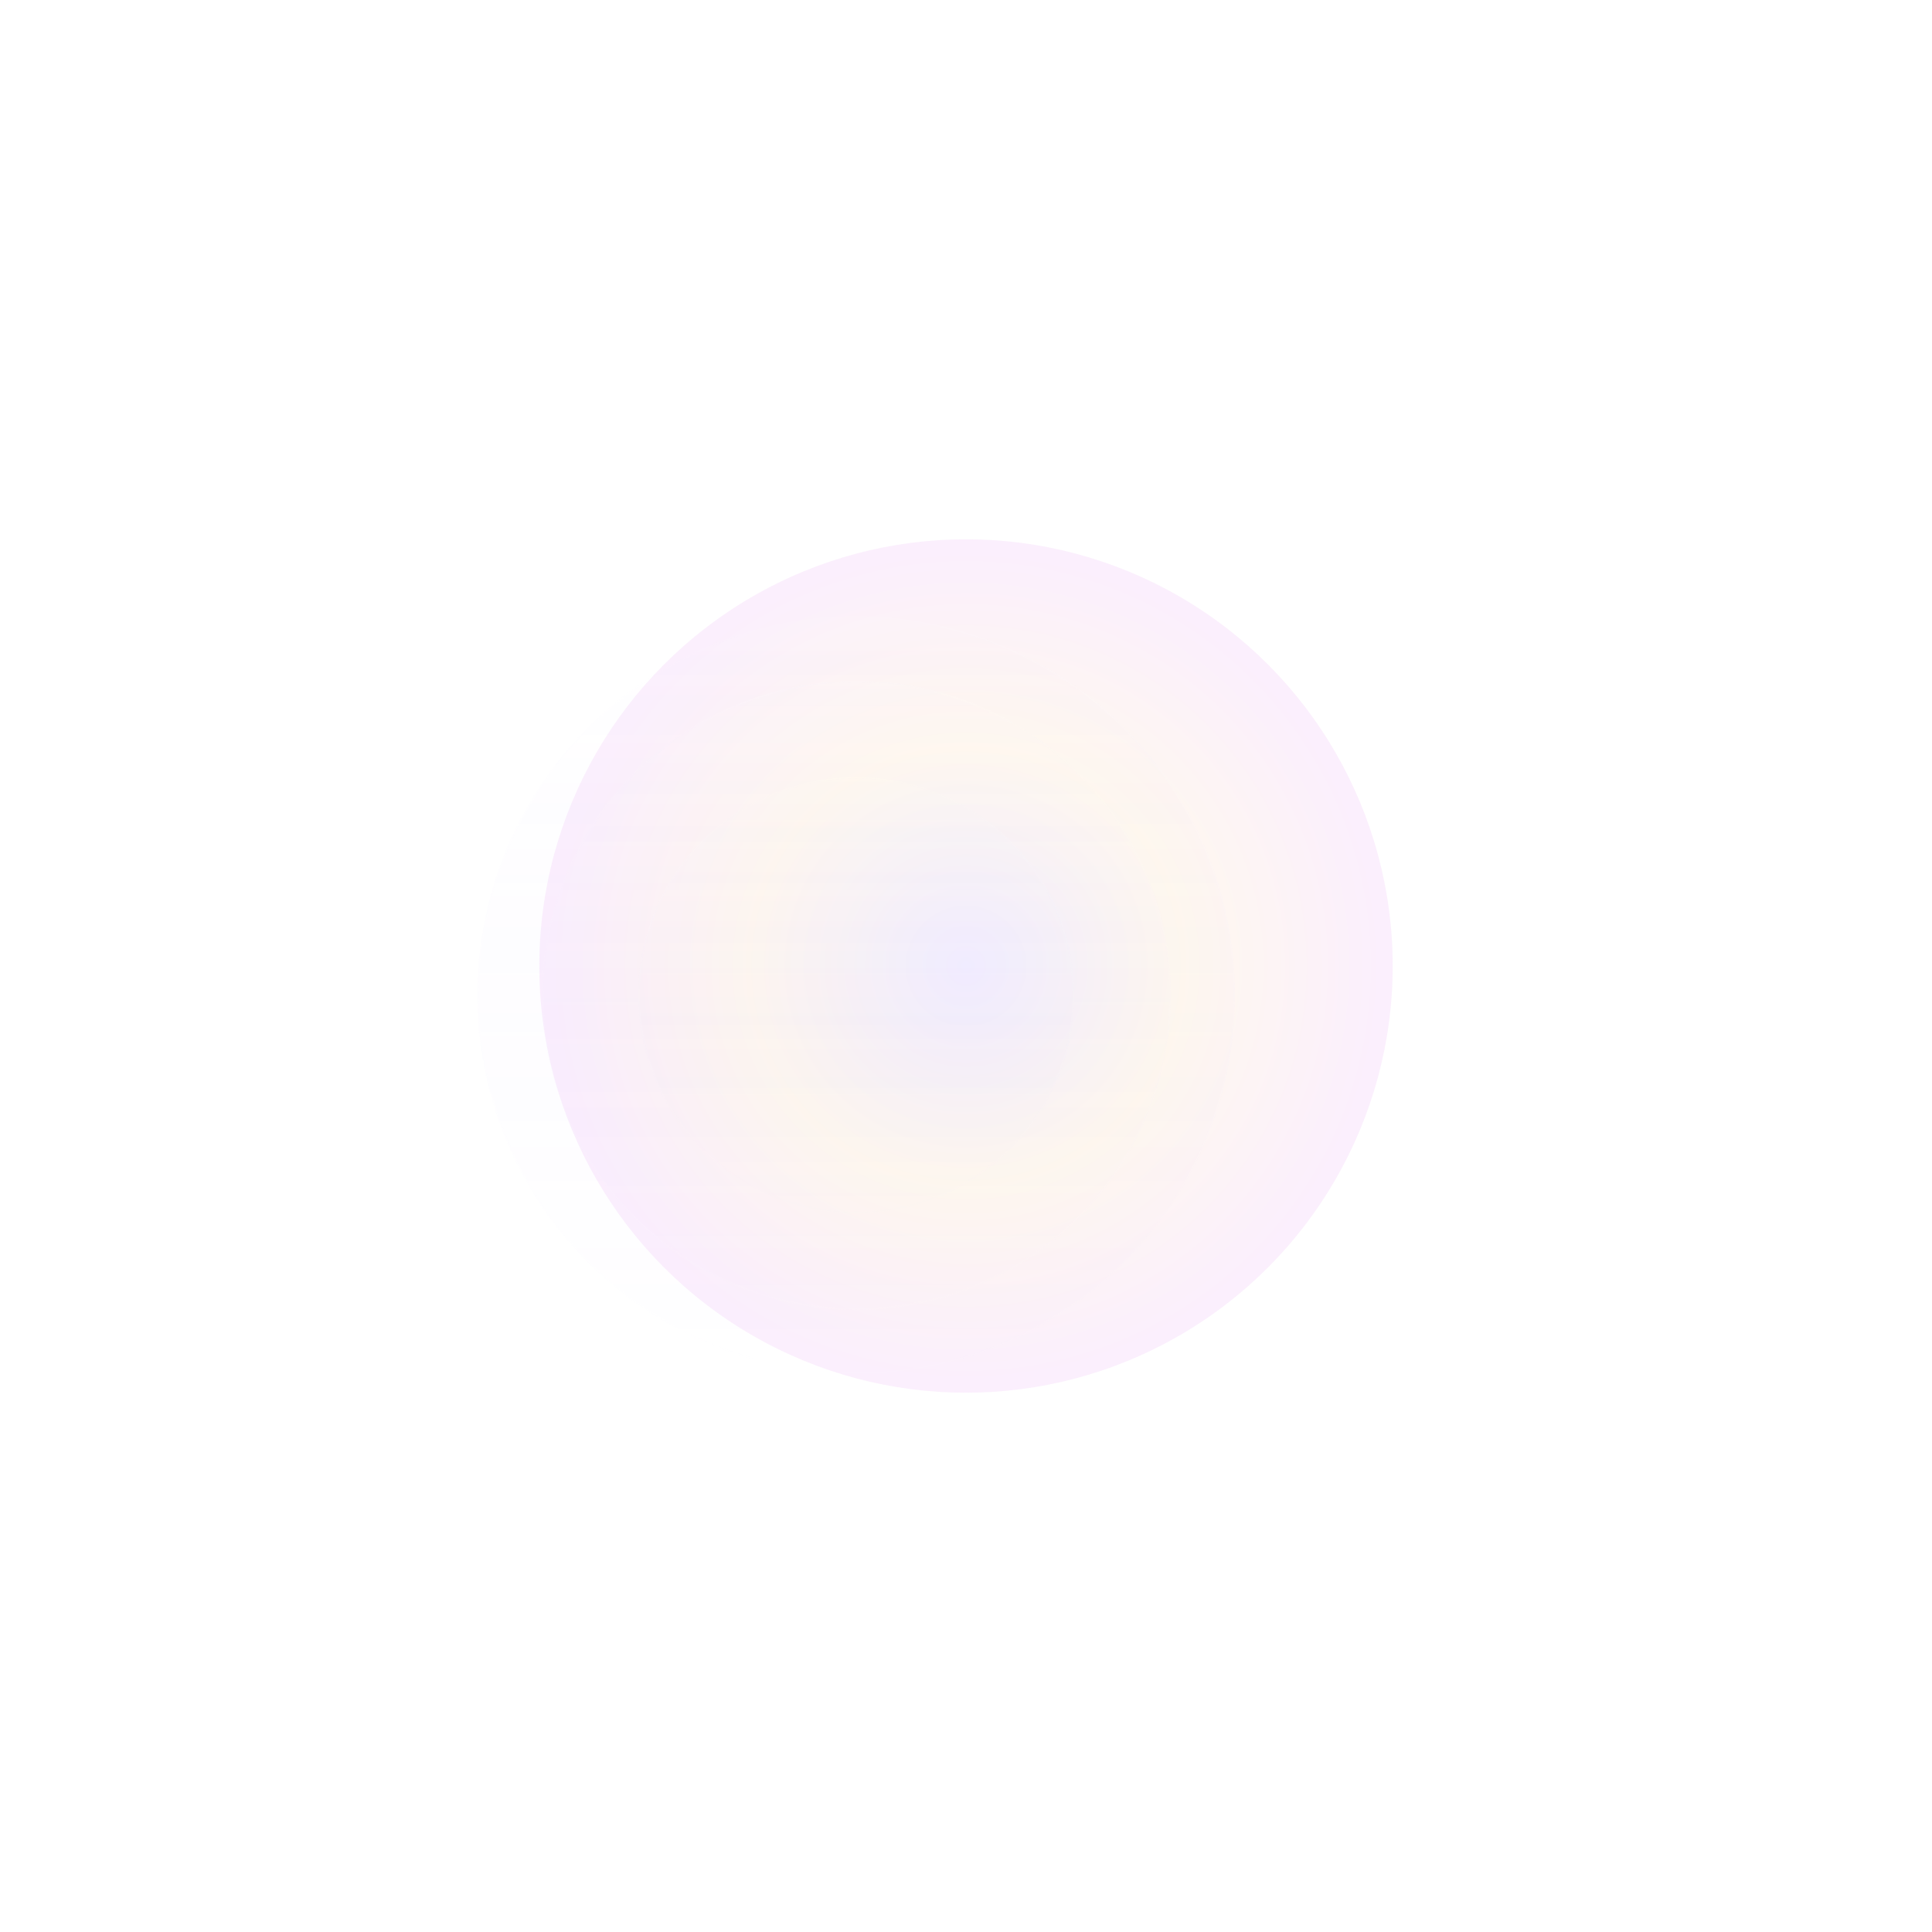 <svg width="1433" height="1433" viewBox="0 0 1433 1433" fill="none" xmlns="http://www.w3.org/2000/svg">
<g opacity="0.25" filter="url(#filter0_f_1942_836)">
<circle cx="716.5" cy="716.5" r="316.5" fill="url(#paint0_angular_1942_836)"/>
</g>
<g opacity="0.4">
<circle cx="635" cy="738" r="281" fill="url(#paint1_linear_1942_836)" fill-opacity="0.1"/>
<circle cx="635" cy="738" r="280.5" stroke="white" stroke-opacity="0.1"/>
<circle cx="635.274" cy="738.274" r="233.179" fill="url(#paint2_linear_1942_836)" fill-opacity="0.05"/>
<circle cx="635.274" cy="738.274" r="232.679" stroke="white" stroke-opacity="0.1"/>
<circle cx="635.007" cy="738.007" r="161.66" fill="url(#paint3_linear_1942_836)" fill-opacity="0.05"/>
<circle cx="635.007" cy="738.007" r="161.16" stroke="white" stroke-opacity="0.05"/>
</g>
<defs>
<filter id="filter0_f_1942_836" x="0" y="0" width="1433" height="1433" filterUnits="userSpaceOnUse" color-interpolation-filters="sRGB">
<feFlood flood-opacity="0" result="BackgroundImageFix"/>
<feBlend mode="normal" in="SourceGraphic" in2="BackgroundImageFix" result="shape"/>
<feGaussianBlur stdDeviation="200" result="effect1_foregroundBlur_1942_836"/>
</filter>
<radialGradient id="paint0_angular_1942_836" cx="0" cy="0" r="1" gradientUnits="userSpaceOnUse" gradientTransform="translate(716.5 716.5) rotate(90) scale(316.5)">
<stop stop-color="#9773FE" stop-opacity="0.5"/>
<stop offset="0.51" stop-color="#FCC979" stop-opacity="0.5"/>
<stop offset="0.964" stop-color="#DD81EB" stop-opacity="0.5"/>
</radialGradient>
<linearGradient id="paint1_linear_1942_836" x1="635" y1="457" x2="635" y2="1019" gradientUnits="userSpaceOnUse">
<stop stop-color="white"/>
<stop offset="1" stop-color="#6D3AFF" stop-opacity="0"/>
</linearGradient>
<linearGradient id="paint2_linear_1942_836" x1="635.274" y1="505.095" x2="635.274" y2="971.453" gradientUnits="userSpaceOnUse">
<stop stop-color="white"/>
<stop offset="1" stop-color="#6D3AFF" stop-opacity="0"/>
</linearGradient>
<linearGradient id="paint3_linear_1942_836" x1="635.007" y1="576.347" x2="635.007" y2="899.666" gradientUnits="userSpaceOnUse">
<stop stop-color="white"/>
<stop offset="1" stop-color="#6D3AFF" stop-opacity="0"/>
</linearGradient>
</defs>
</svg>
